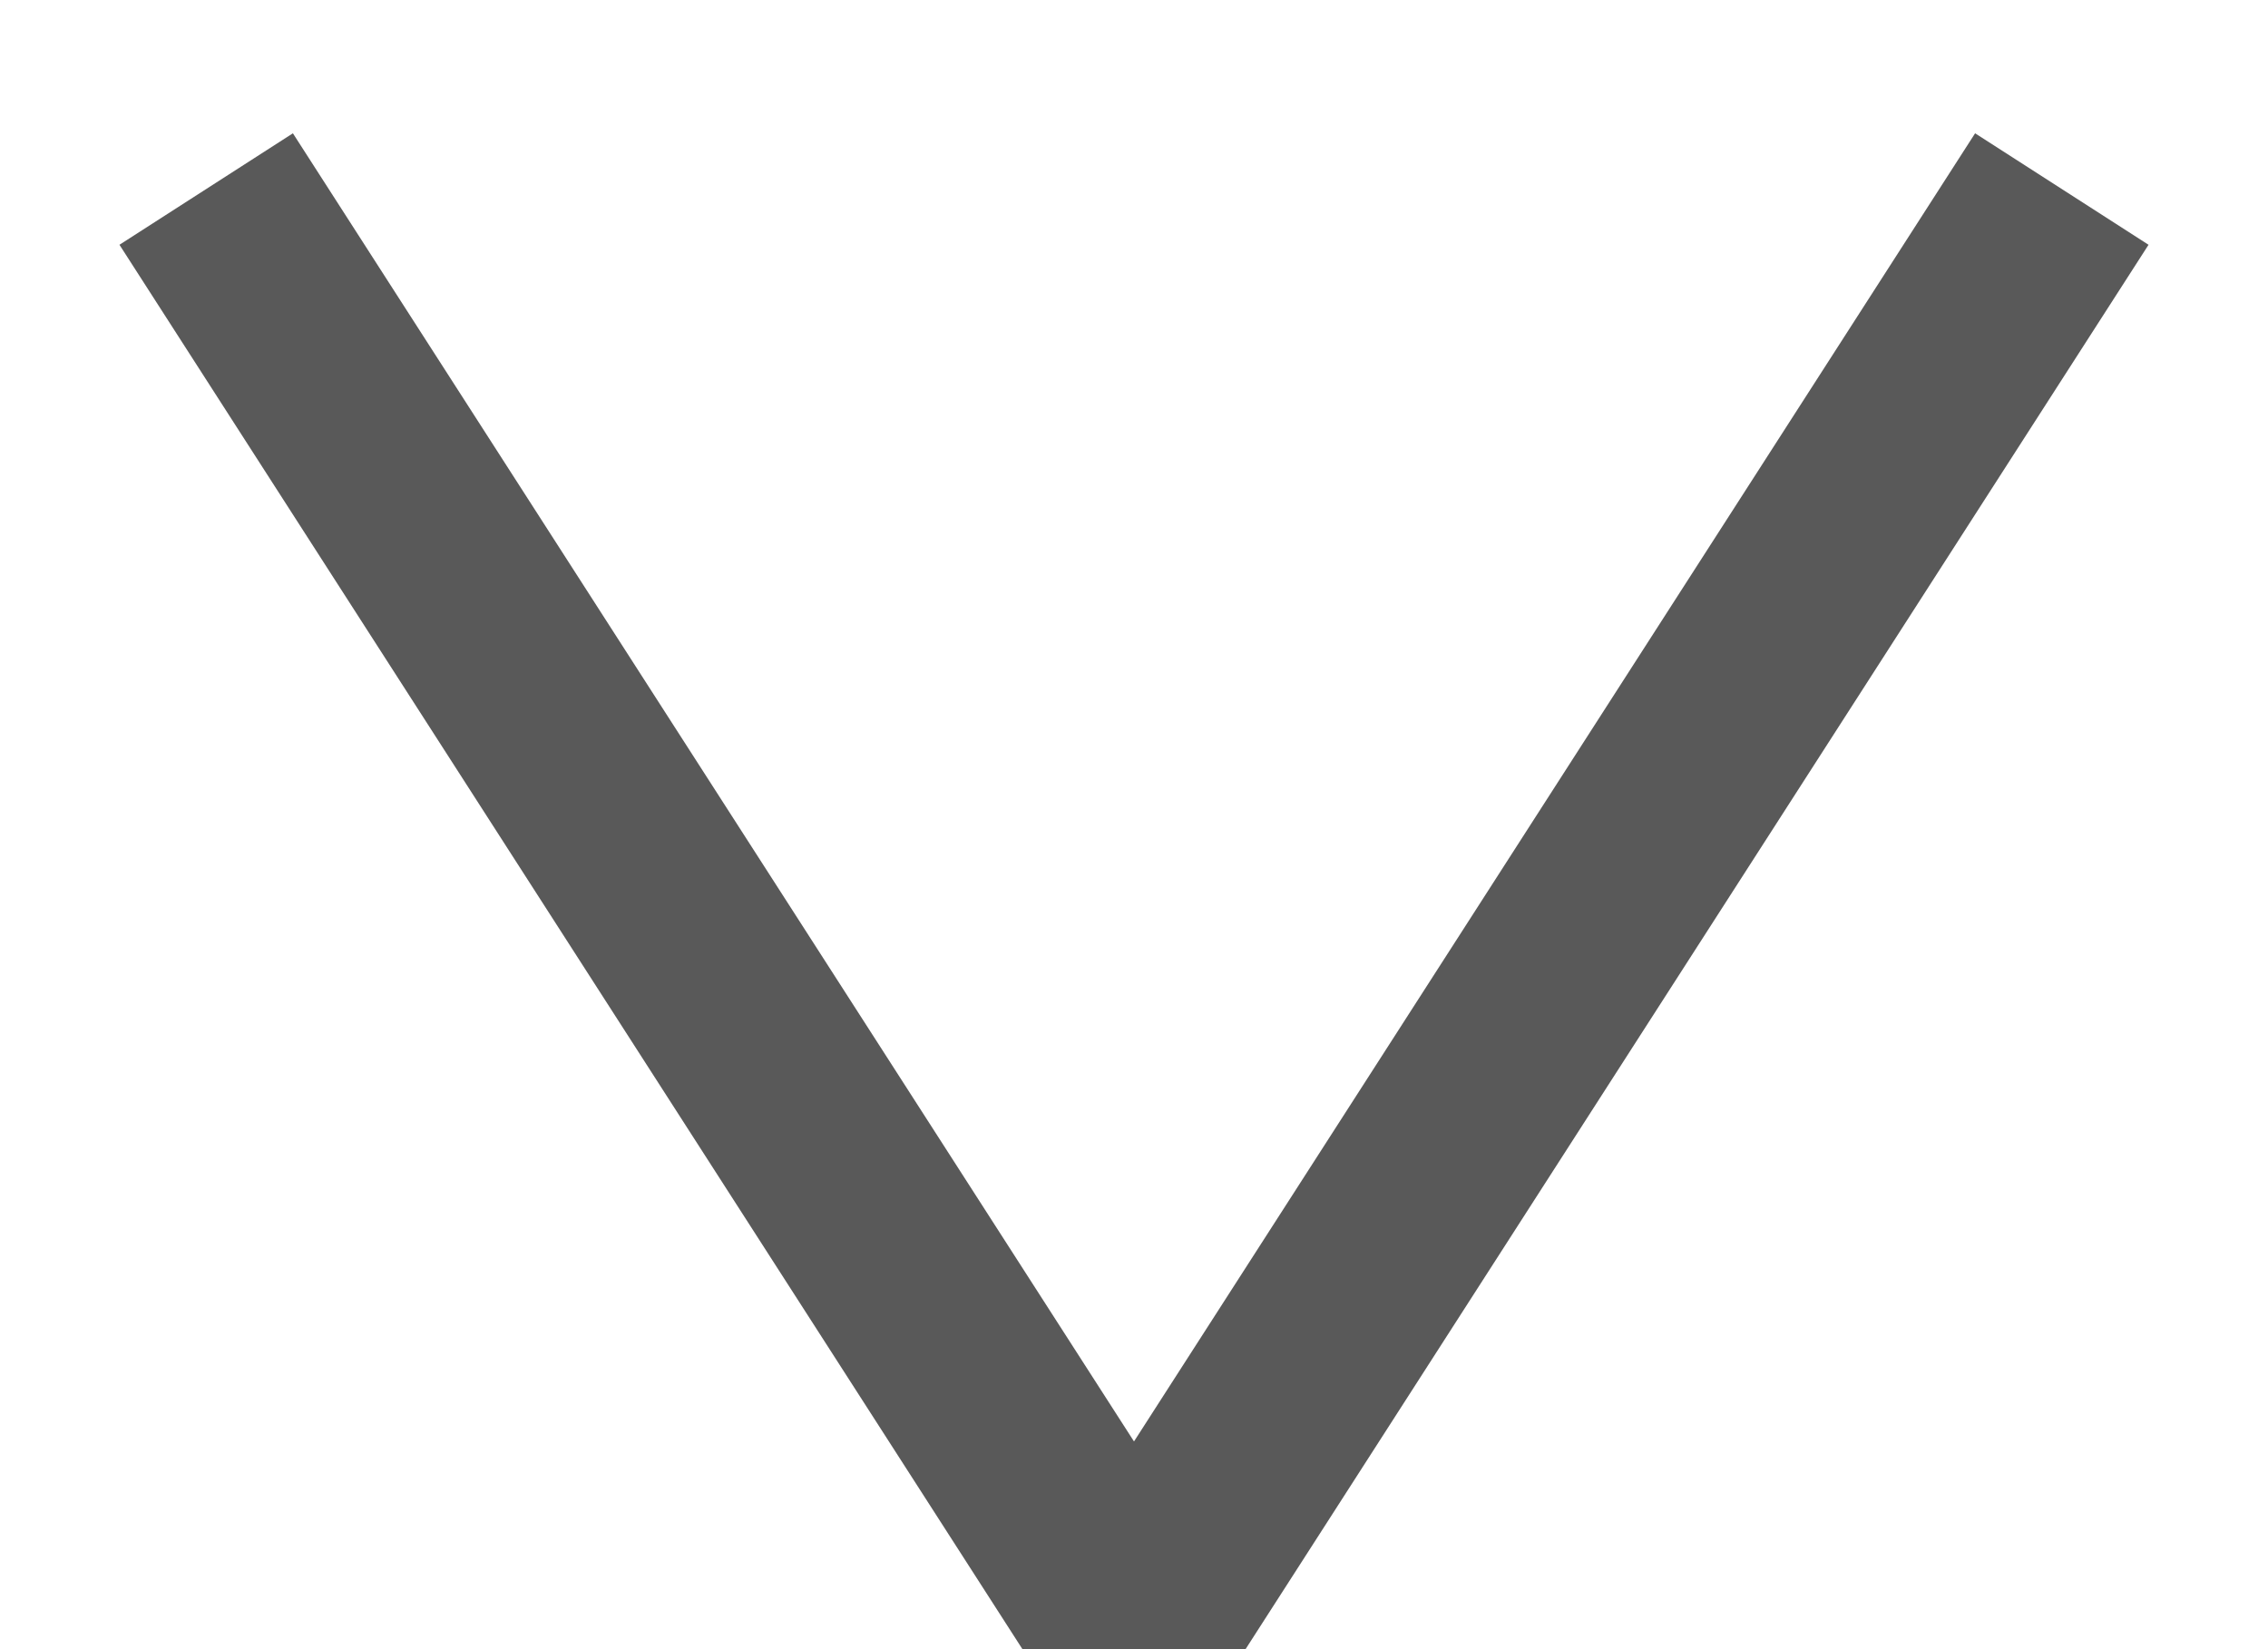 <svg xmlns="http://www.w3.org/2000/svg" width="11" height="8" viewBox="0 0 11 8">
    <g fill="none" fill-rule="evenodd" stroke-linejoin="round">
        <g stroke="#595959">
            <g>
                <g>
                    <path d="M1 1.917L5.5 8.917 10 1.917" transform="translate(-253 -351) translate(0 -55) translate(253 405)"/>
                </g>
            </g>
        </g>
    </g>
</svg>
